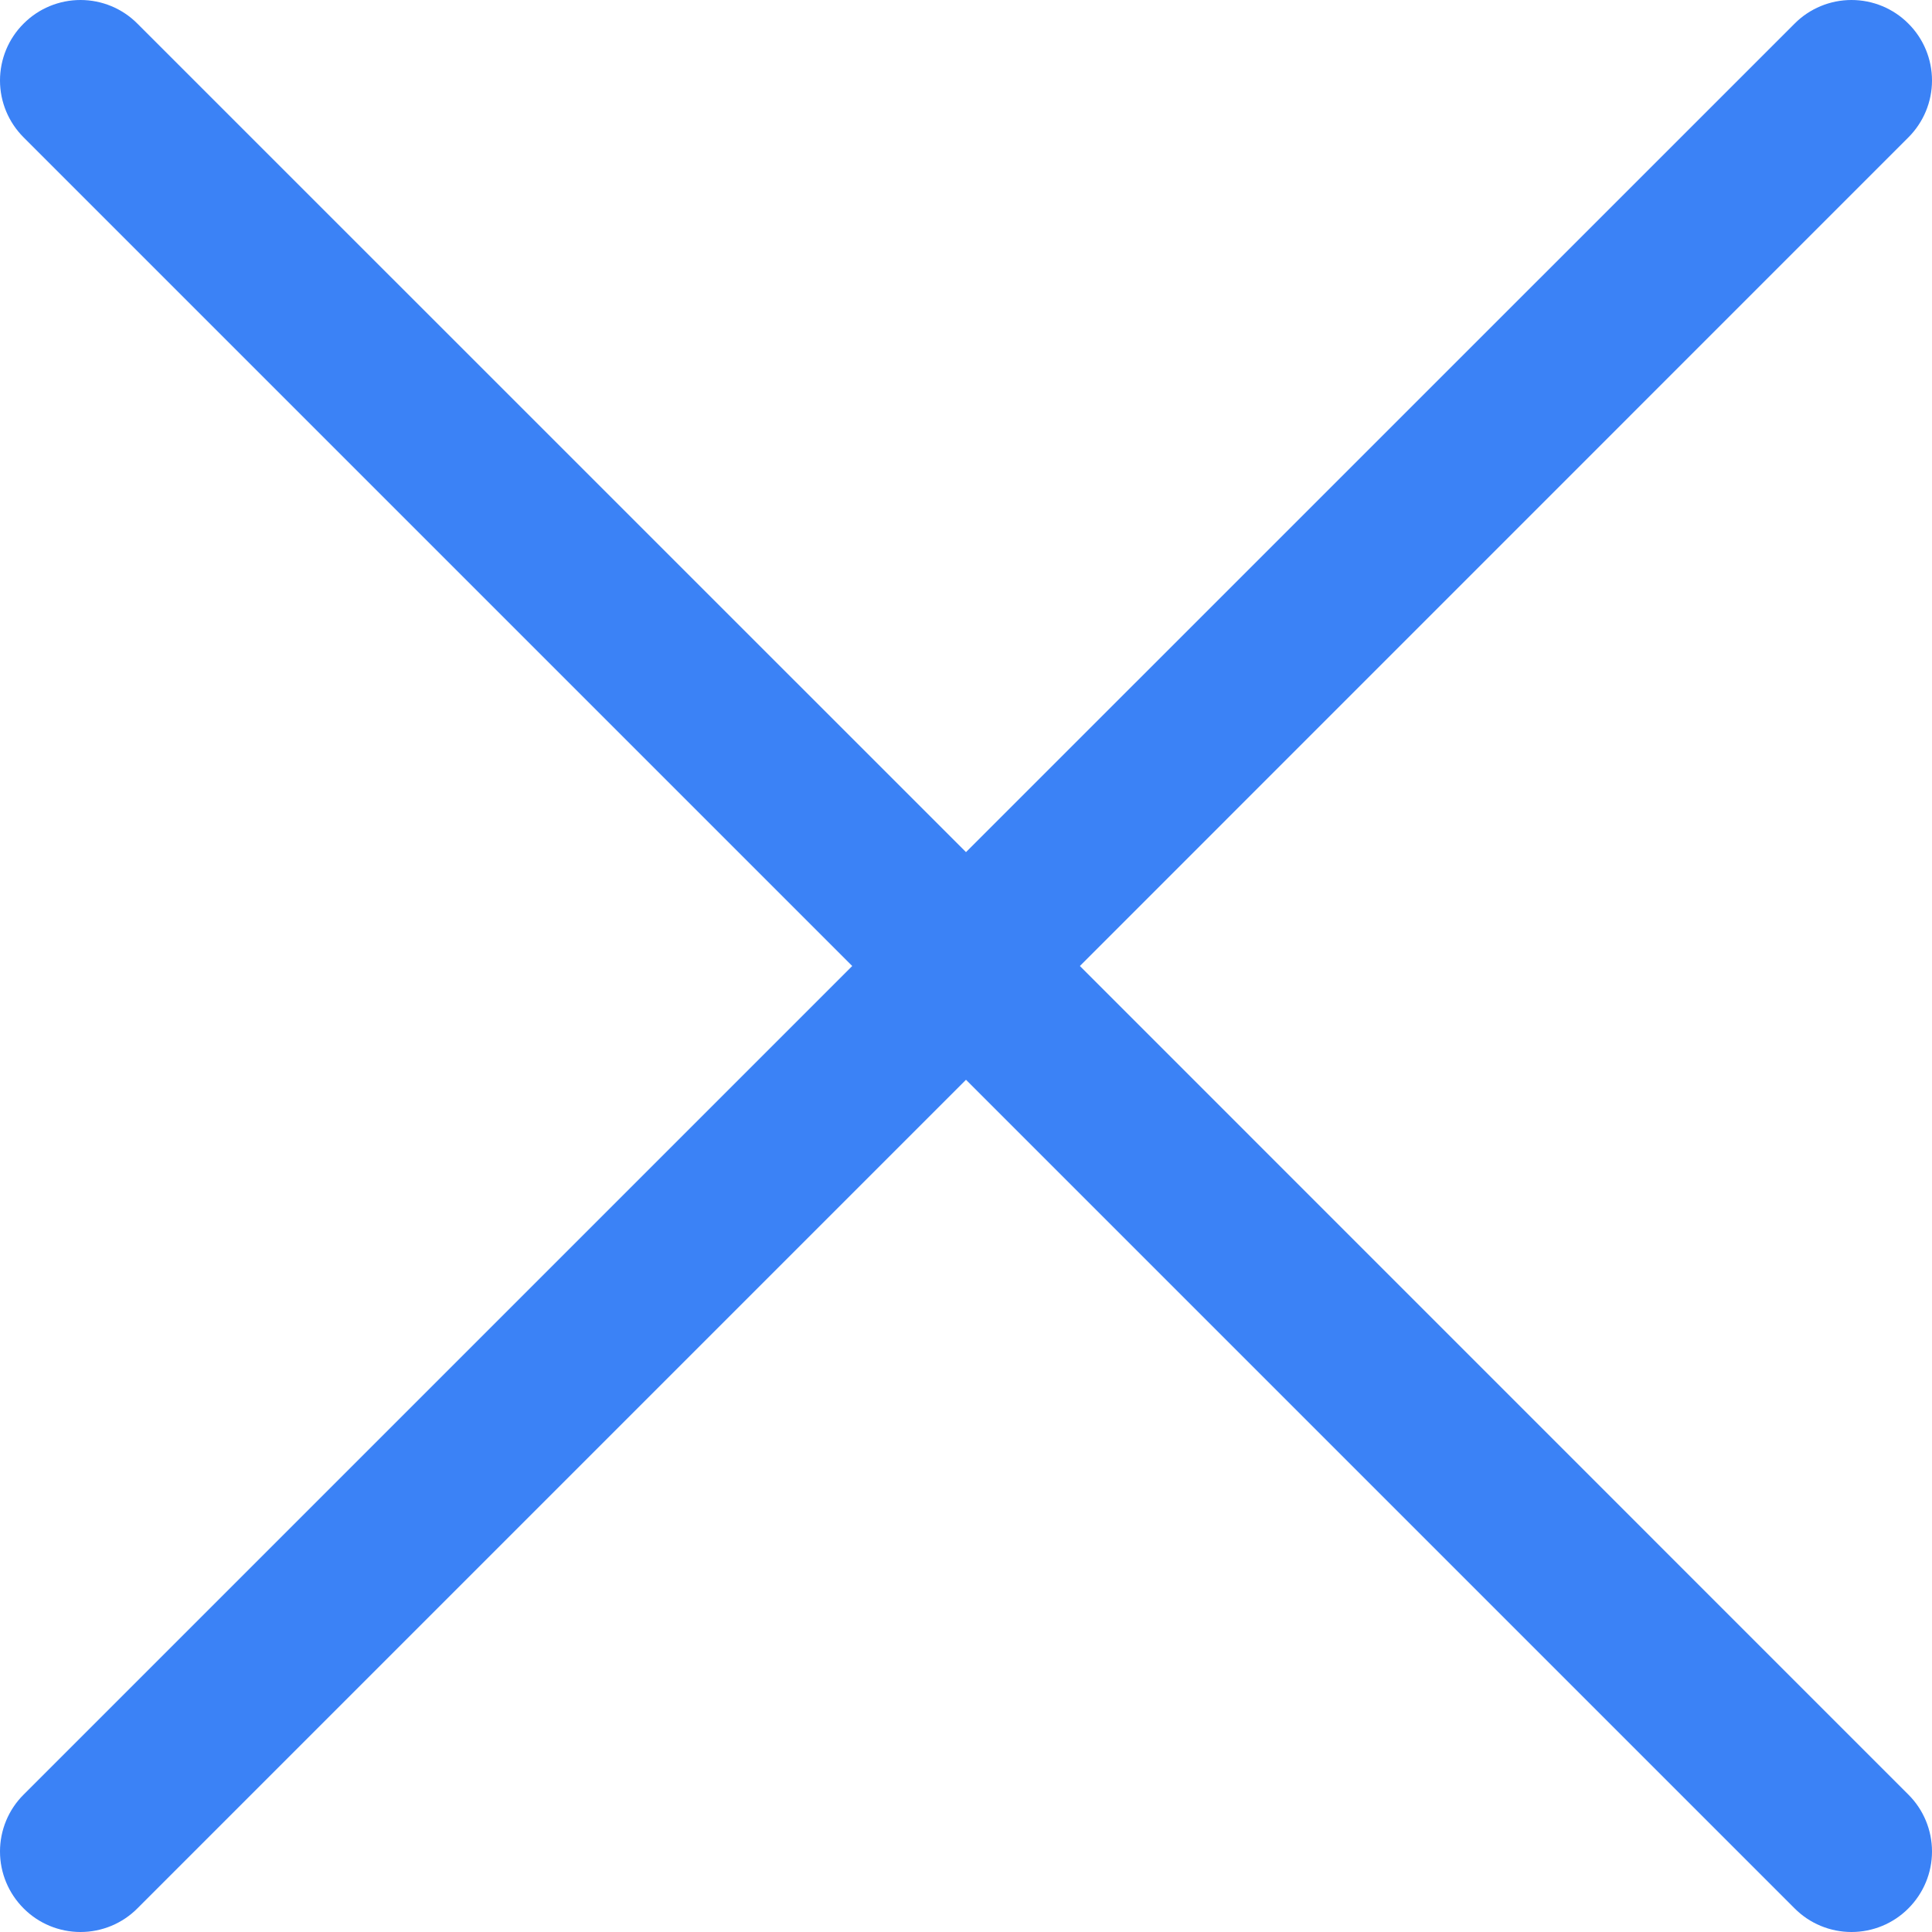 <svg width="18" height="18" viewBox="0 0 18 18" fill="none" xmlns="http://www.w3.org/2000/svg">
<path d="M17.78 0.22C17.64 0.079 17.449 0 17.25 0C17.051 0 16.86 0.079 16.72 0.22L9 7.939L1.28 0.22C1.14 0.079 0.949 0 0.75 0C0.551 0 0.36 0.079 0.22 0.22C0.079 0.36 0 0.551 0 0.75C0 0.949 0.079 1.139 0.22 1.28L7.94 9L0.22 16.72C0.079 16.86 0 17.051 0 17.25C0 17.449 0.079 17.639 0.22 17.78C0.36 17.921 0.551 18 0.75 18C0.949 18 1.14 17.921 1.28 17.78L9 10.06L16.72 17.78C16.86 17.921 17.051 18 17.25 18C17.449 18 17.64 17.921 17.78 17.78C17.921 17.639 18 17.449 18 17.25C18 17.051 17.921 16.86 17.78 16.72L10.061 9L17.78 1.28C17.921 1.139 18 0.949 18 0.75C18 0.551 17.921 0.36 17.78 0.22Z" fill="#3B82F6"/>
</svg>

